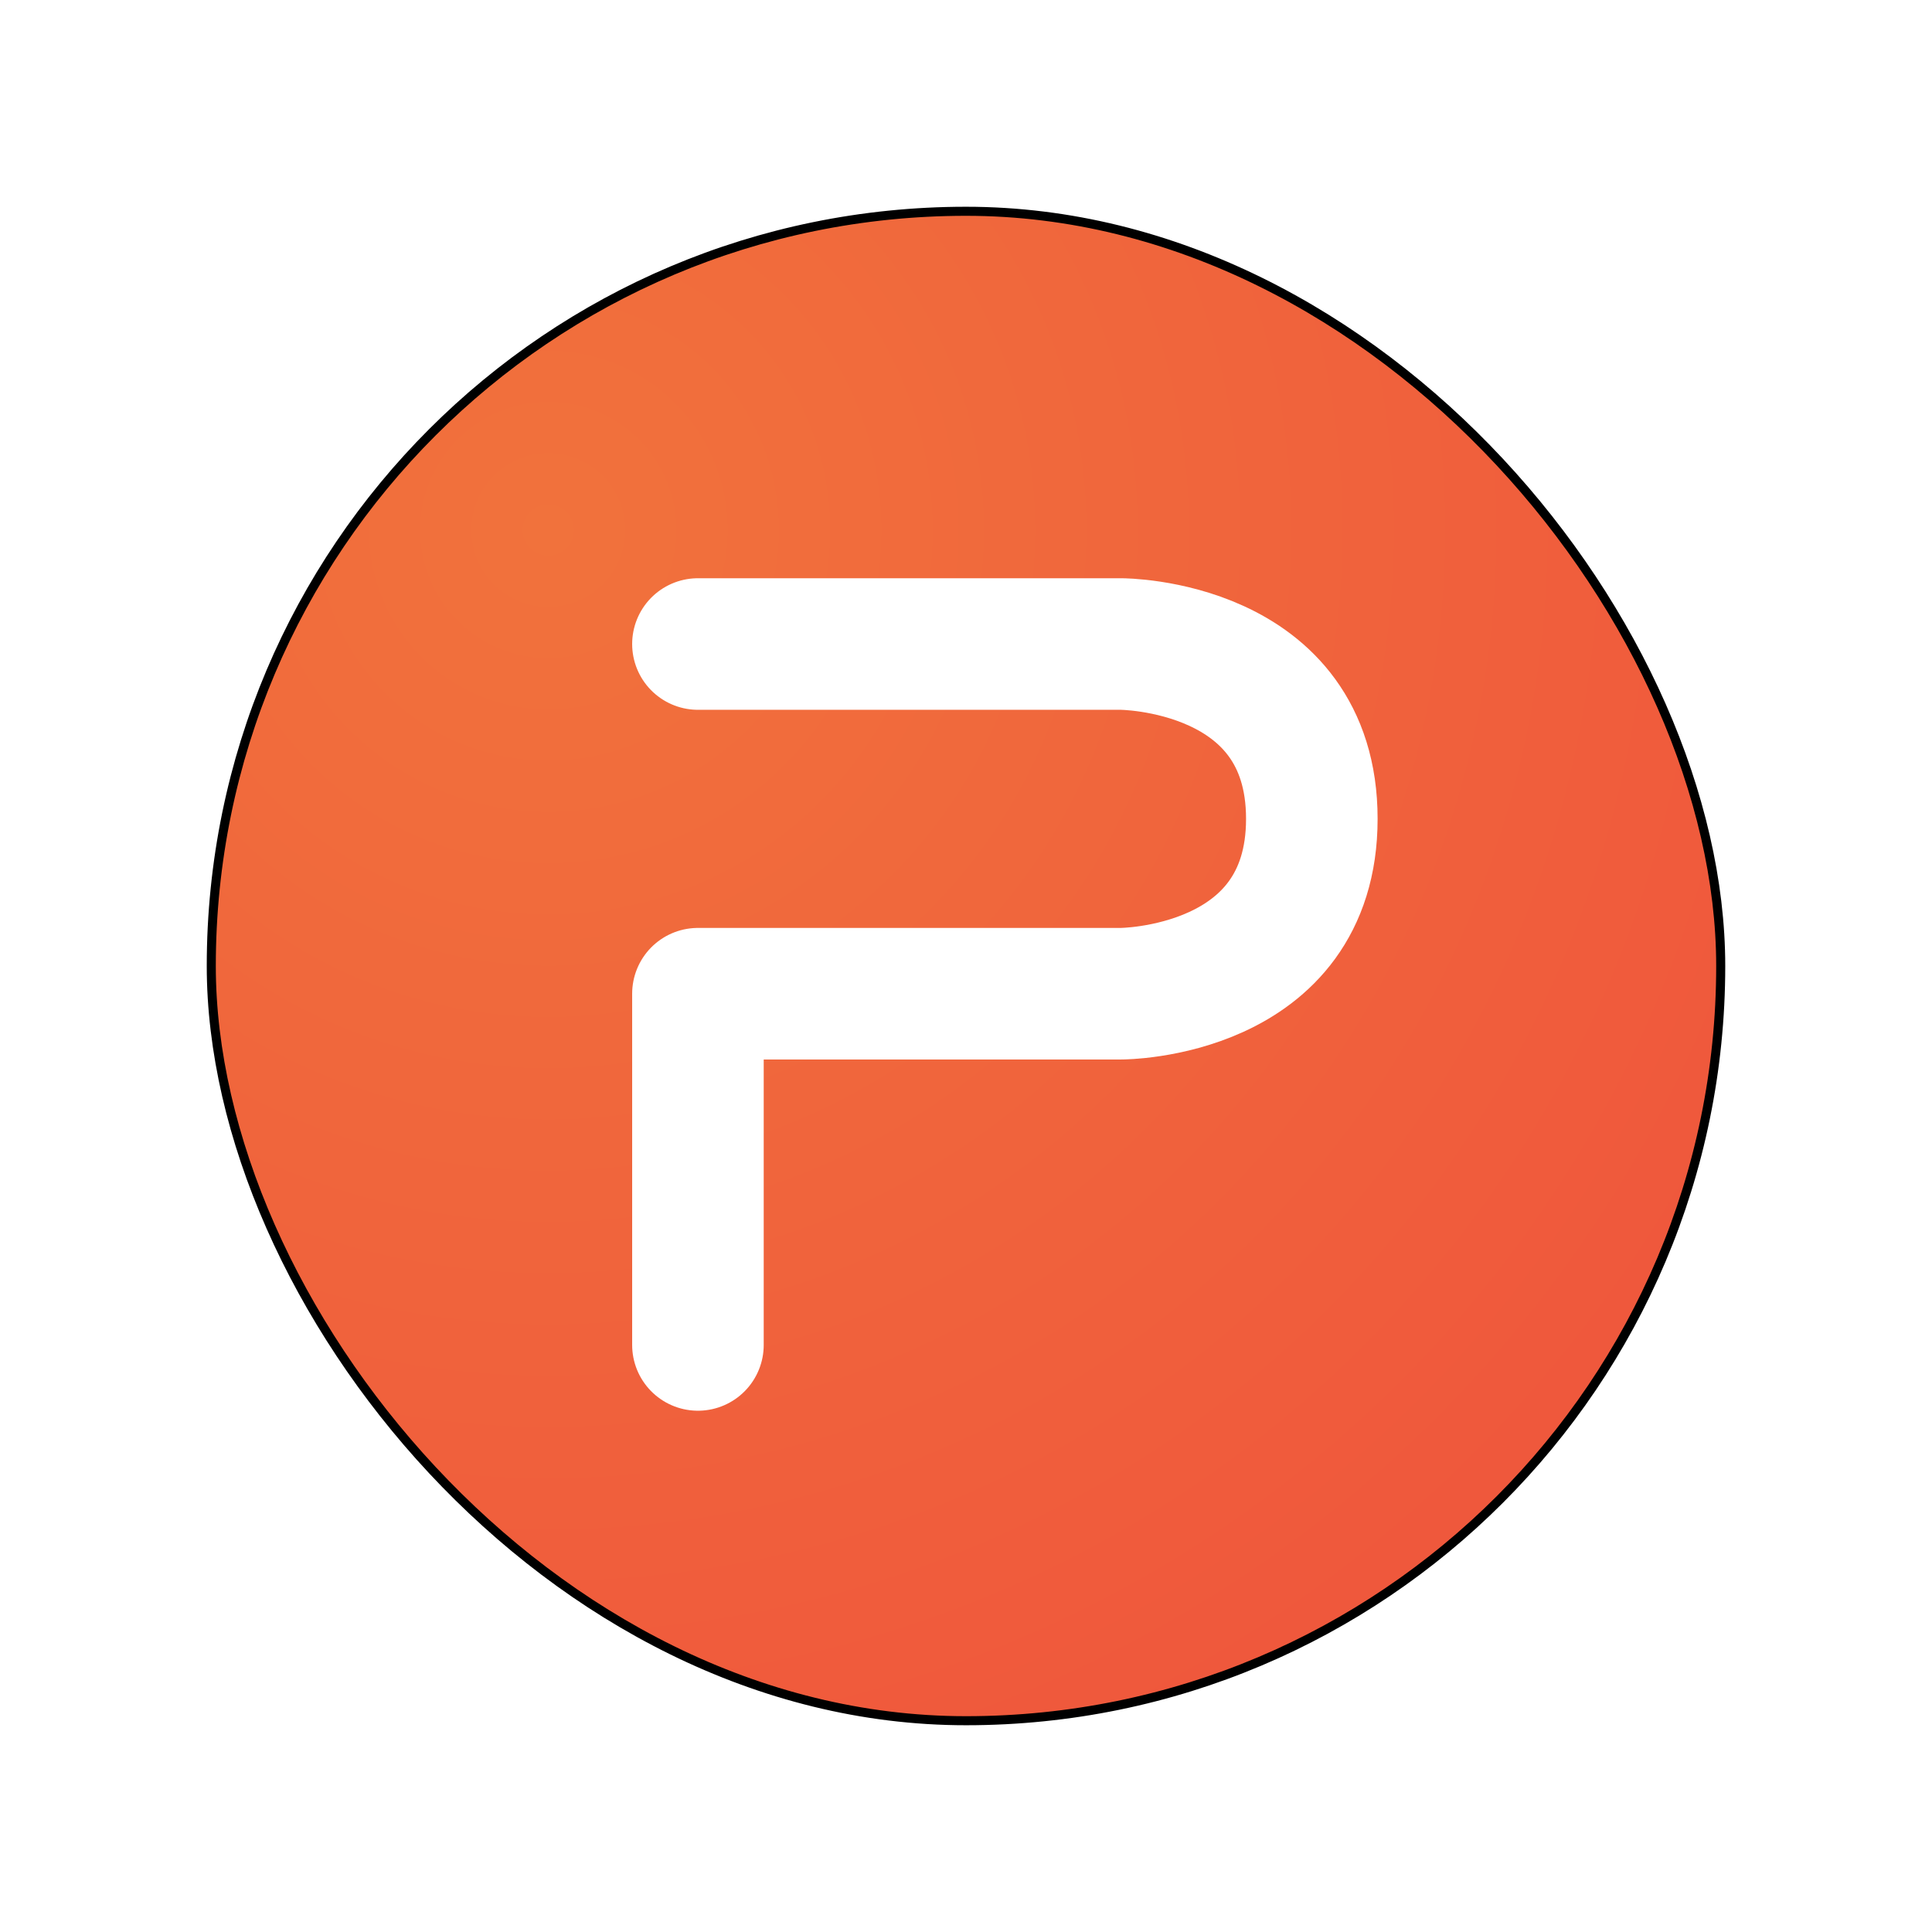 <?xml version="1.0" encoding="UTF-8" standalone="no"?>
<svg
   width="64"
   height="64"
   version="1"
   id="svg4"
   sodipodi:docname="wps-office-wppmain.svg"
   inkscape:version="1.3.2 (091e20ef0f, 2023-11-25, custom)"
   xmlns:inkscape="http://www.inkscape.org/namespaces/inkscape"
   xmlns:sodipodi="http://sodipodi.sourceforge.net/DTD/sodipodi-0.dtd"
   xmlns:xlink="http://www.w3.org/1999/xlink"
   xmlns="http://www.w3.org/2000/svg"
   xmlns:svg="http://www.w3.org/2000/svg">
  <defs
     id="defs4">
    <filter
       inkscape:collect="always"
       style="color-interpolation-filters:sRGB"
       id="filter6"
       x="-0.137"
       y="-0.137"
       width="1.274"
       height="1.274">
      <feGaussianBlur
         inkscape:collect="always"
         stdDeviation="2.794"
         id="feGaussianBlur6" />
    </filter>
    <radialGradient
       inkscape:collect="always"
       xlink:href="#linearGradient4"
       id="radialGradient5"
       cx="19.098"
       cy="18.547"
       fx="19.098"
       fy="18.547"
       r="23.31"
       gradientUnits="userSpaceOnUse"
       gradientTransform="matrix(1.648,1.648,-1.648,1.648,17.255,-44.481)" />
    <linearGradient
       id="linearGradient4"
       inkscape:collect="always">
      <stop
         style="stop-color:#f1723c;stop-opacity:1;"
         offset="0"
         id="stop4" />
      <stop
         style="stop-color:#ef523c;stop-opacity:1;"
         offset="1"
         id="stop5" />
    </linearGradient>
  </defs>
  <sodipodi:namedview
     id="namedview4"
     pagecolor="#ffffff"
     bordercolor="#000000"
     borderopacity="0.25"
     inkscape:showpageshadow="2"
     inkscape:pageopacity="0.0"
     inkscape:pagecheckerboard="0"
     inkscape:deskcolor="#d1d1d1"
     inkscape:zoom="12.890625"
     inkscape:cx="32"
     inkscape:cy="32"
     inkscape:window-width="1920"
     inkscape:window-height="1012"
     inkscape:window-x="0"
     inkscape:window-y="0"
     inkscape:window-maximized="1"
     inkscape:current-layer="svg4" />
  <rect
     style="fill:url(#radialGradient5);stroke-width:0.862"
     width="50.002"
     height="50.002"
     x="6.999"
     y="6.999"
     rx="25.001"
     ry="25.001"
     id="rect2-3" />
  <rect
     style="fill:none;stroke:#000000;stroke-width:0.3;stroke-dasharray:none;stroke-opacity:1;filter:url(#filter6)"
     width="50.002"
     height="50.002"
     x="6.999"
     y="6.999"
     rx="25.001"
     ry="25.001"
     id="rect2-5" />
  <path
     style="fill:none;stroke:#ffffff;stroke-width:4.358;stroke-linecap:round;stroke-linejoin:round"
     d="m 23.12,21.334 h 14.017 c 0,0 6.319,0 6.319,5.792 0,5.792 -6.319,5.792 -6.319,5.792 H 23.12 v 11.635"
     id="path3" />
</svg>
